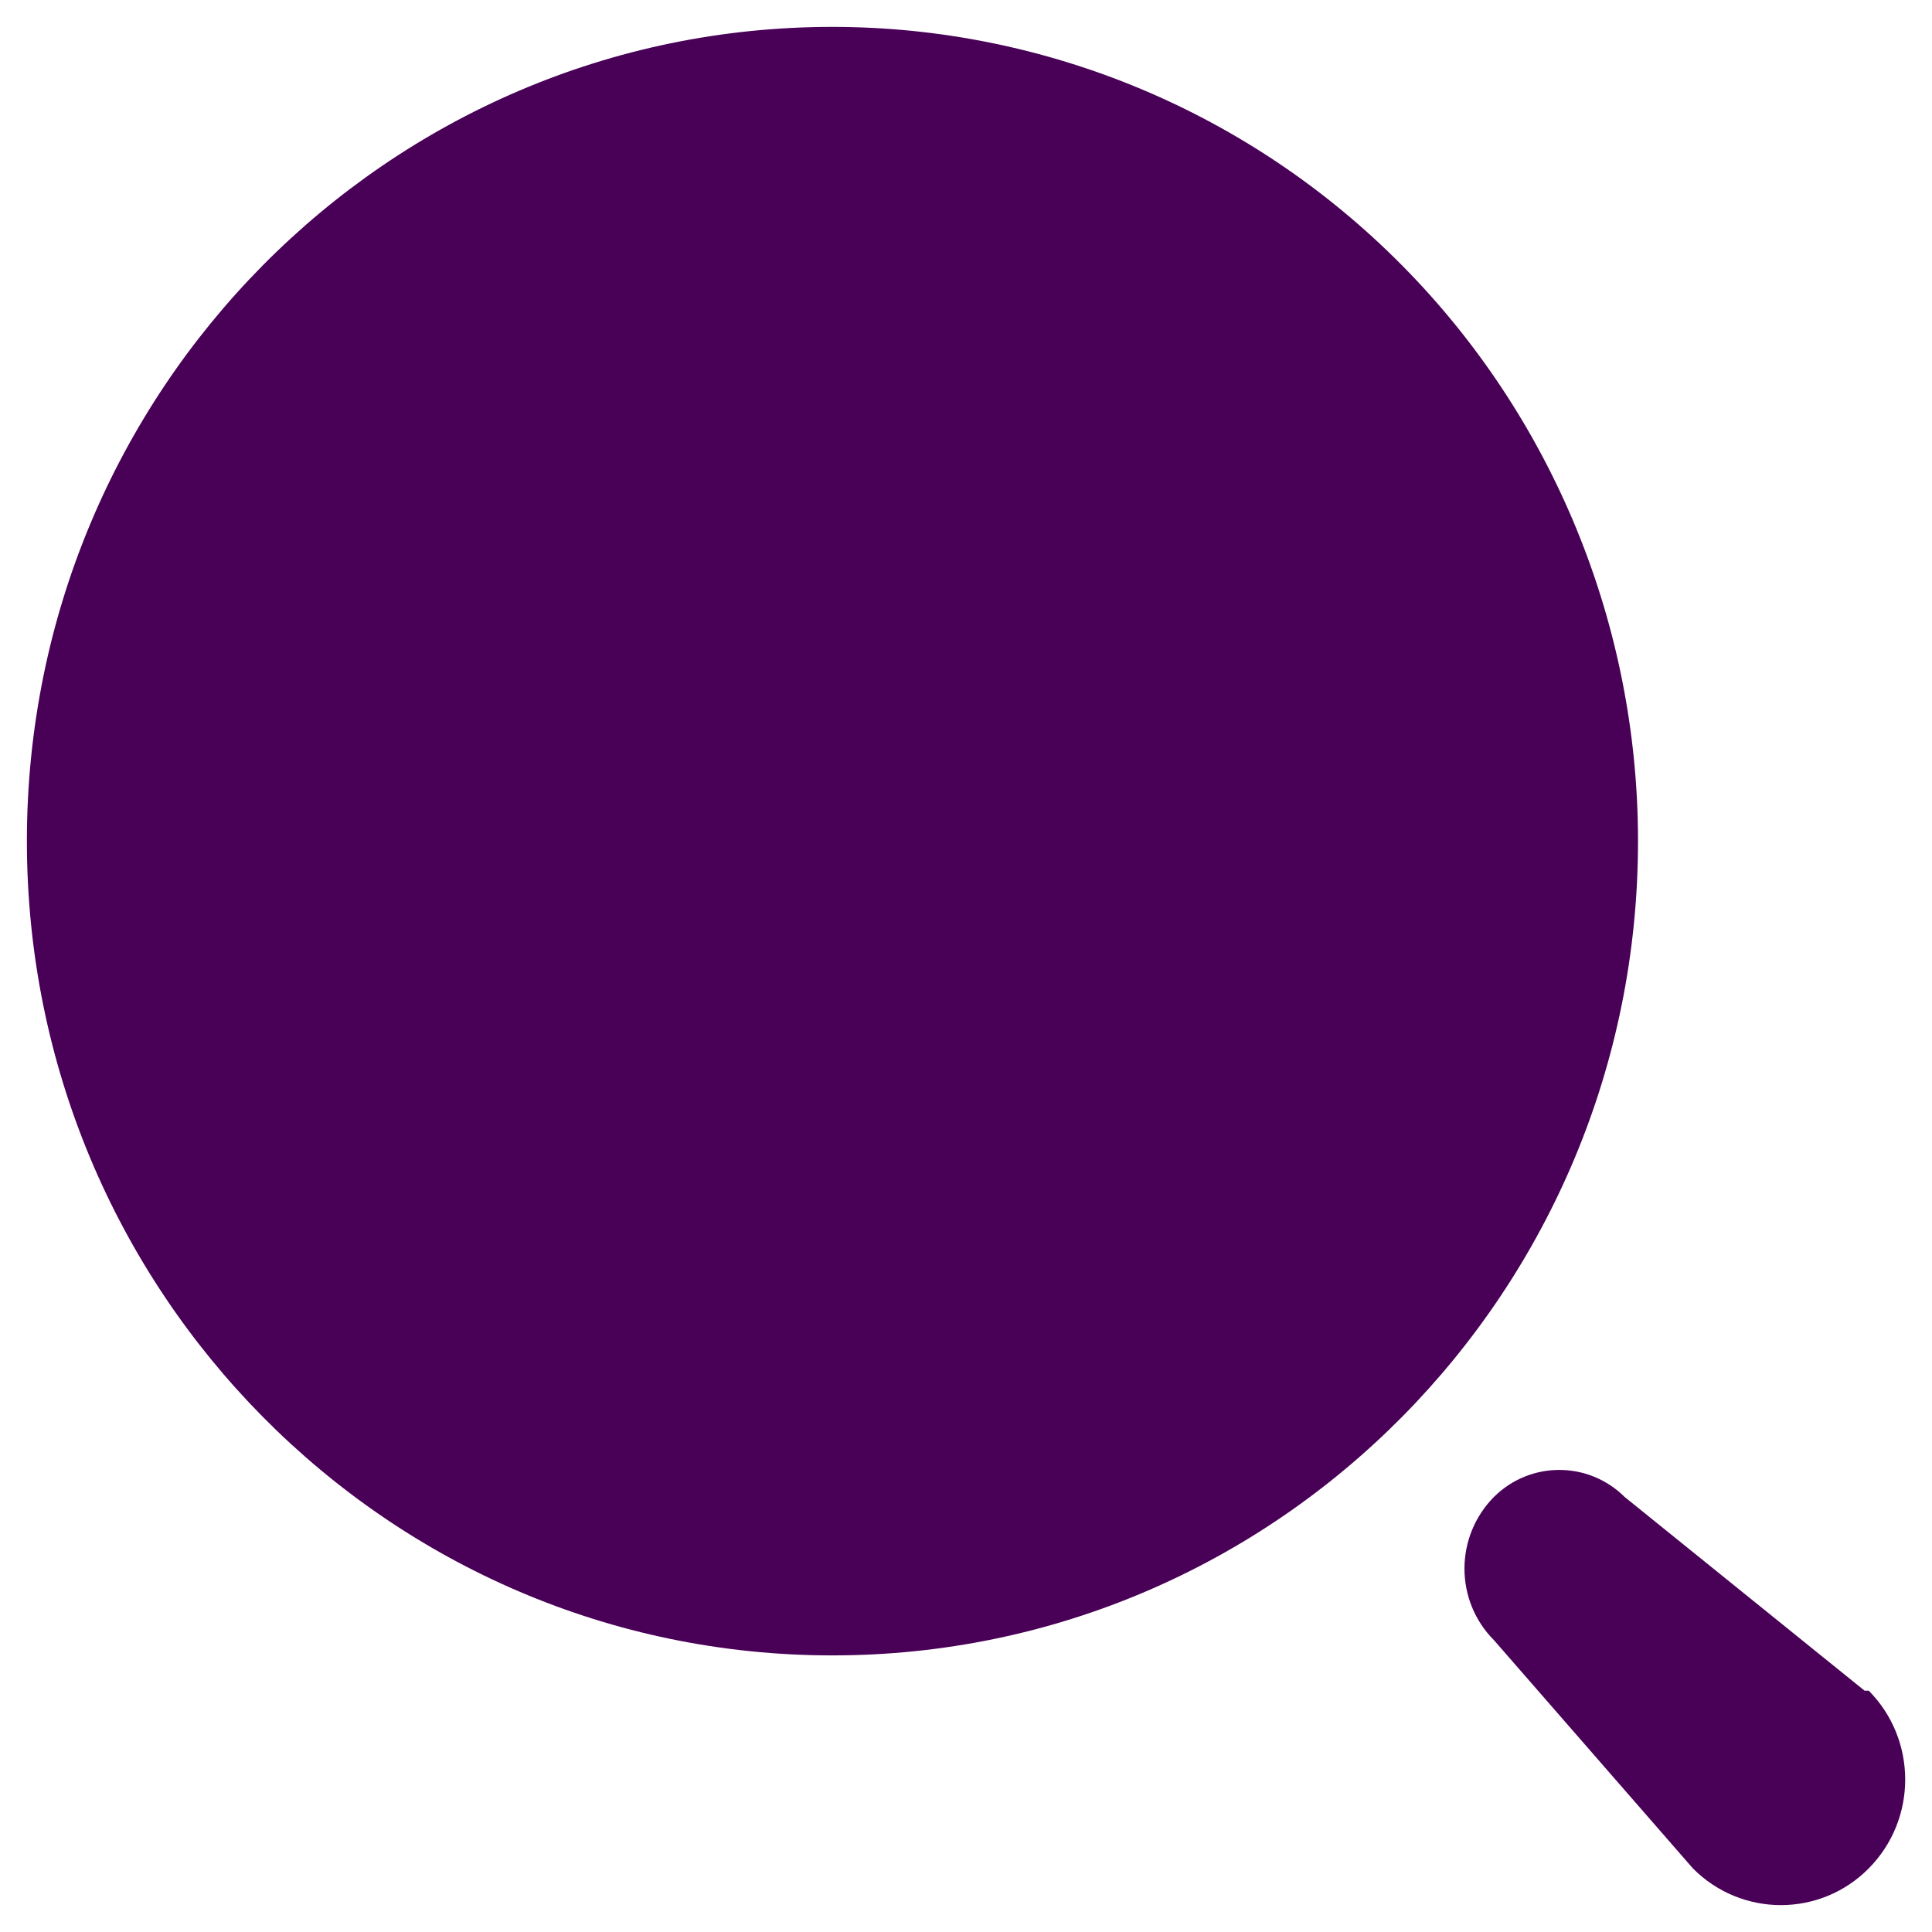 <svg width="12" height="12" viewBox="0 0 12 12" fill="none" xmlns="http://www.w3.org/2000/svg">
<path fill-rule="evenodd" clip-rule="evenodd" d="M0.167 5.224C0.167 2.431 2.407 0.167 5.17 0.167C6.497 0.167 7.77 0.7 8.708 1.648C9.647 2.596 10.174 3.883 10.174 5.224C10.174 8.017 7.934 10.282 5.17 10.282C2.407 10.282 0.167 8.017 0.167 5.224ZM10.091 9.298L11.581 10.501H11.607C11.909 10.806 11.909 11.3 11.607 11.605C11.306 11.909 10.817 11.909 10.515 11.605L9.279 10.187C9.162 10.07 9.096 9.91 9.096 9.743C9.096 9.576 9.162 9.416 9.279 9.298C9.504 9.074 9.866 9.074 10.091 9.298Z" fill="#490057"/>
</svg>
